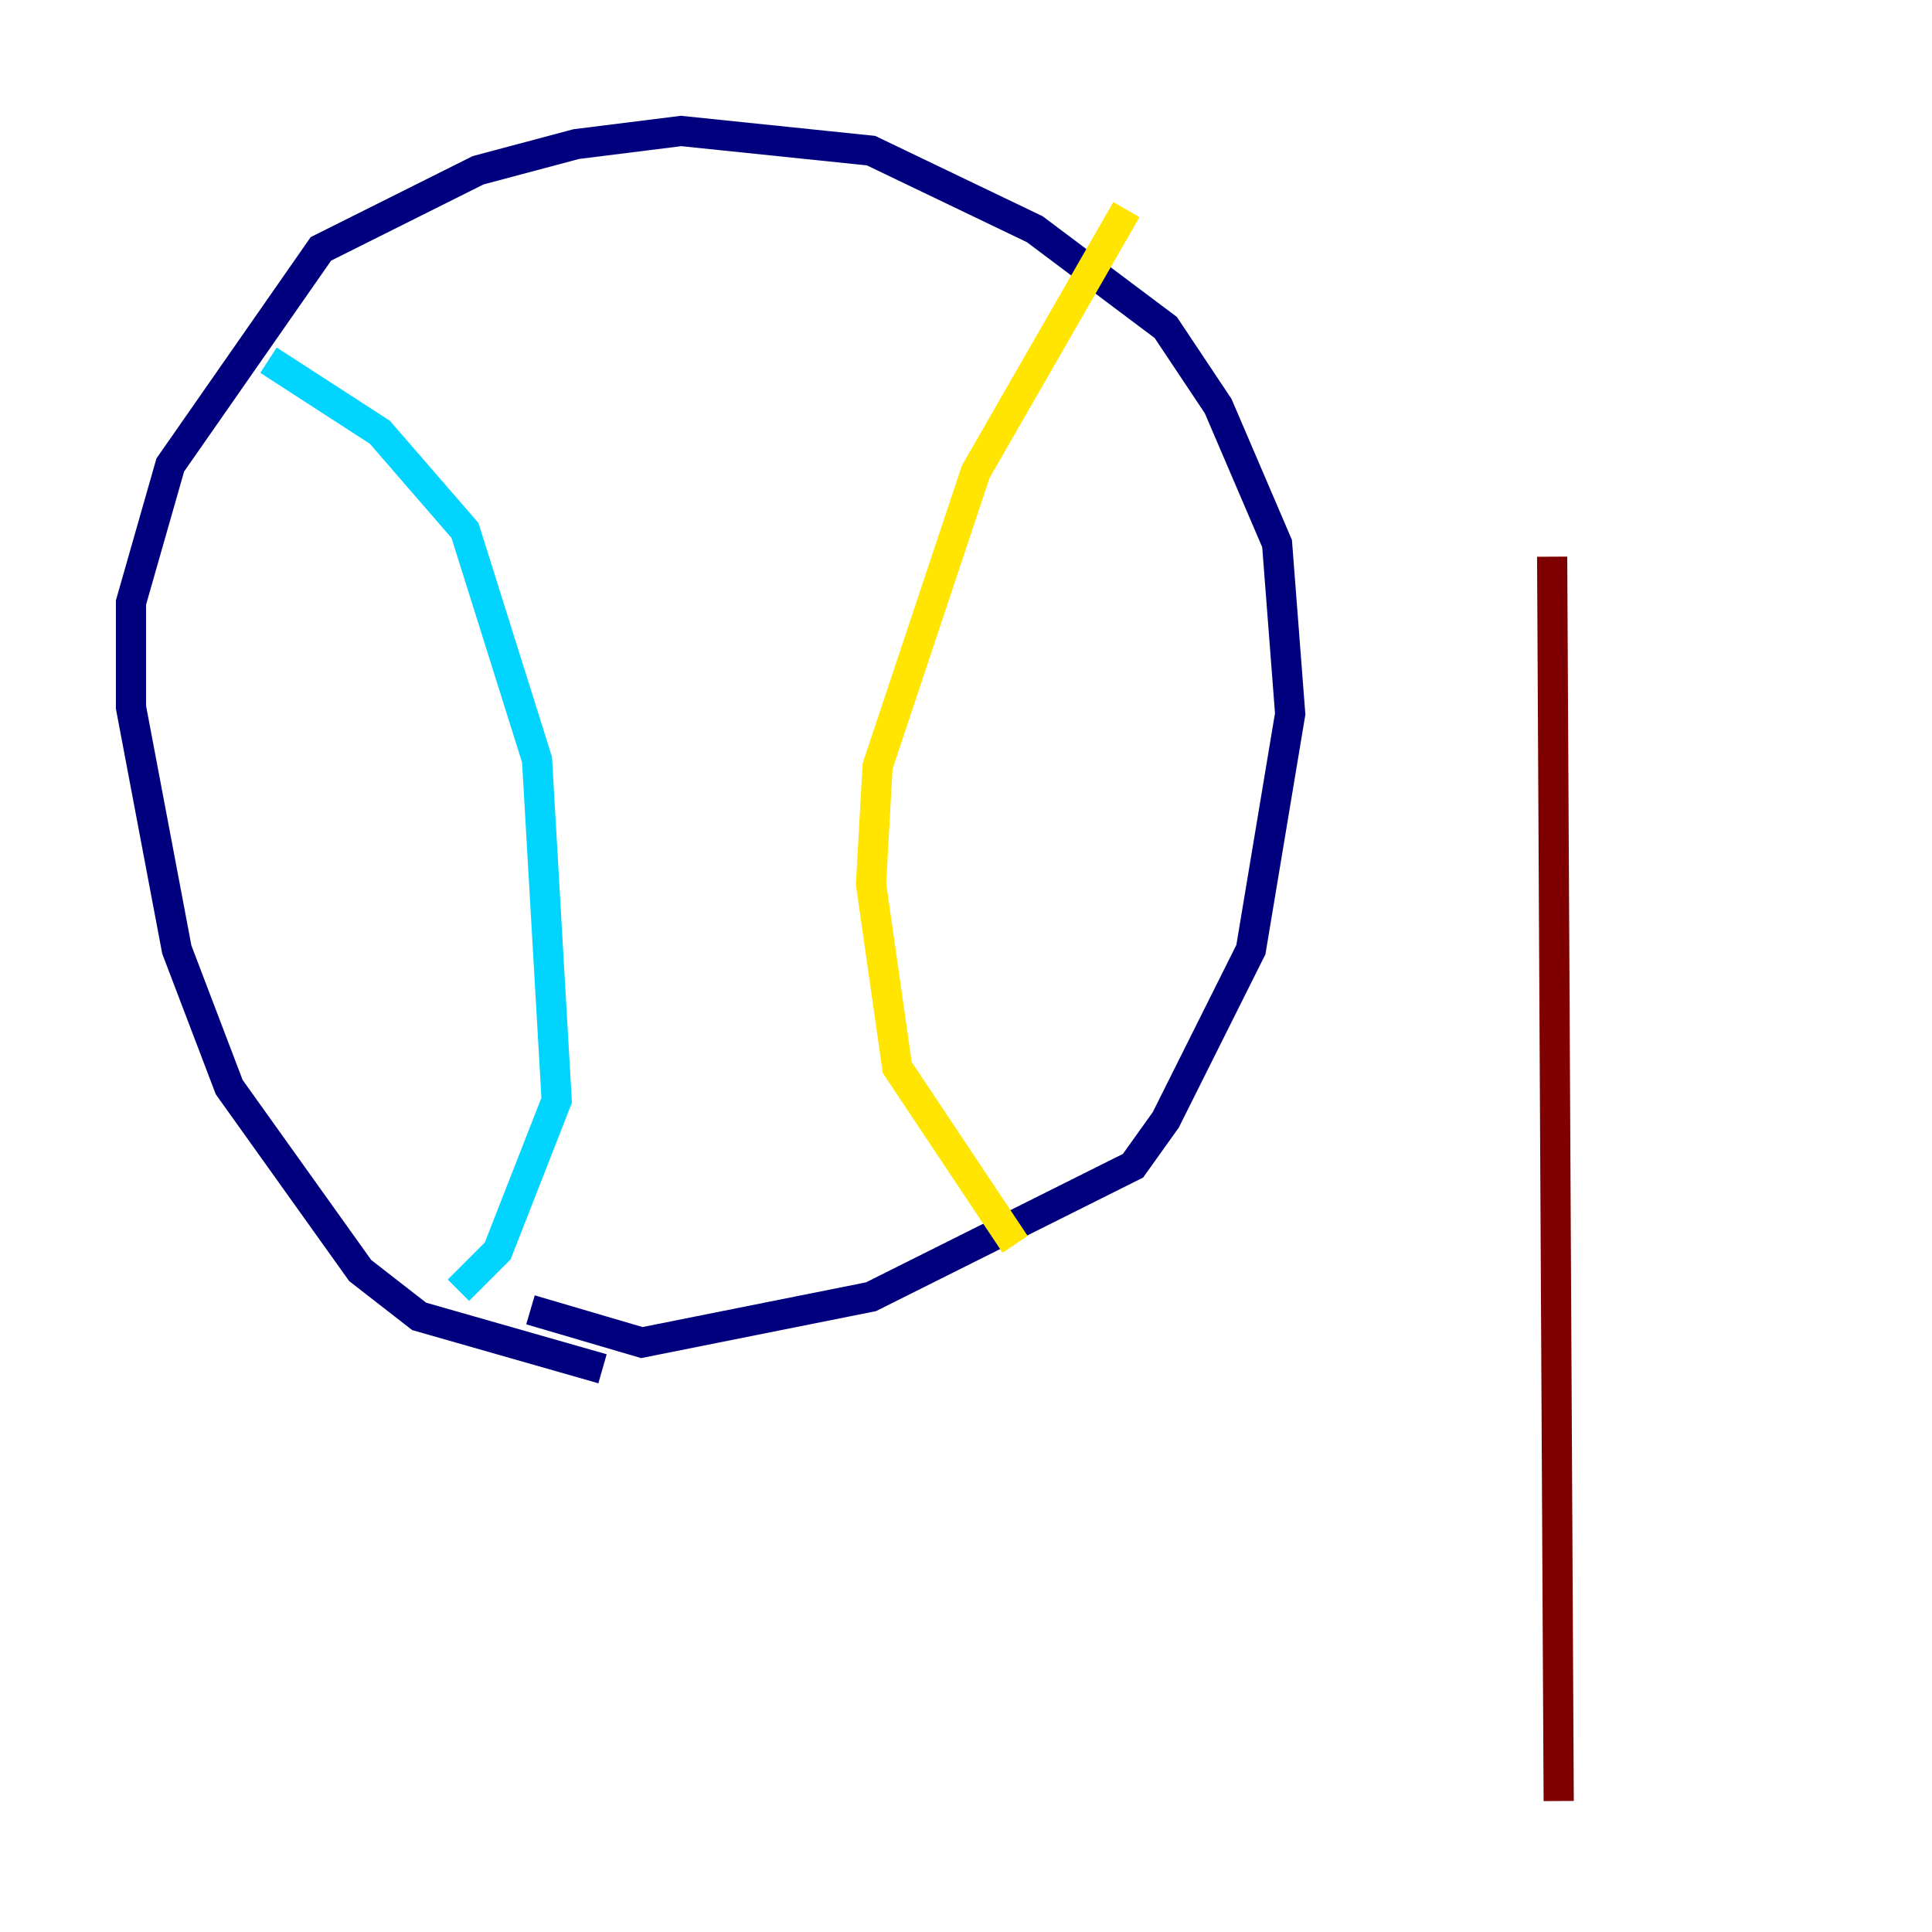 <?xml version="1.0" encoding="utf-8" ?>
<svg baseProfile="tiny" height="128" version="1.2" viewBox="0,0,128,128" width="128" xmlns="http://www.w3.org/2000/svg" xmlns:ev="http://www.w3.org/2001/xml-events" xmlns:xlink="http://www.w3.org/1999/xlink"><defs /><polyline fill="none" points="39.919,90.685 27.77,87.214 23.864,84.176 15.186,72.027 11.715,62.915 8.678,46.861 8.678,39.919 11.281,30.807 21.261,16.488 31.675,11.281 38.183,9.546 45.125,8.678 57.709,9.98 68.556,15.186 77.234,21.695 80.705,26.902 84.61,36.014 85.478,47.295 82.875,62.915 77.234,74.197 75.064,77.234 57.709,85.912 42.522,88.949 35.146,86.78" stroke="#00007f" stroke-width="2" /><polyline fill="none" points="17.79,23.864 25.166,28.637 30.807,35.146 35.58,50.332 36.881,72.895 32.976,82.875 30.373,85.478" stroke="#00d4ff" stroke-width="2" /><polyline fill="none" points="74.63,13.885 64.651,31.241 58.142,50.766 57.709,58.576 59.444,70.725 67.254,82.441" stroke="#ffe500" stroke-width="2" /><polyline fill="none" points="103.268,119.322 102.834,36.881" stroke="#7f0000" stroke-width="2" /></svg>